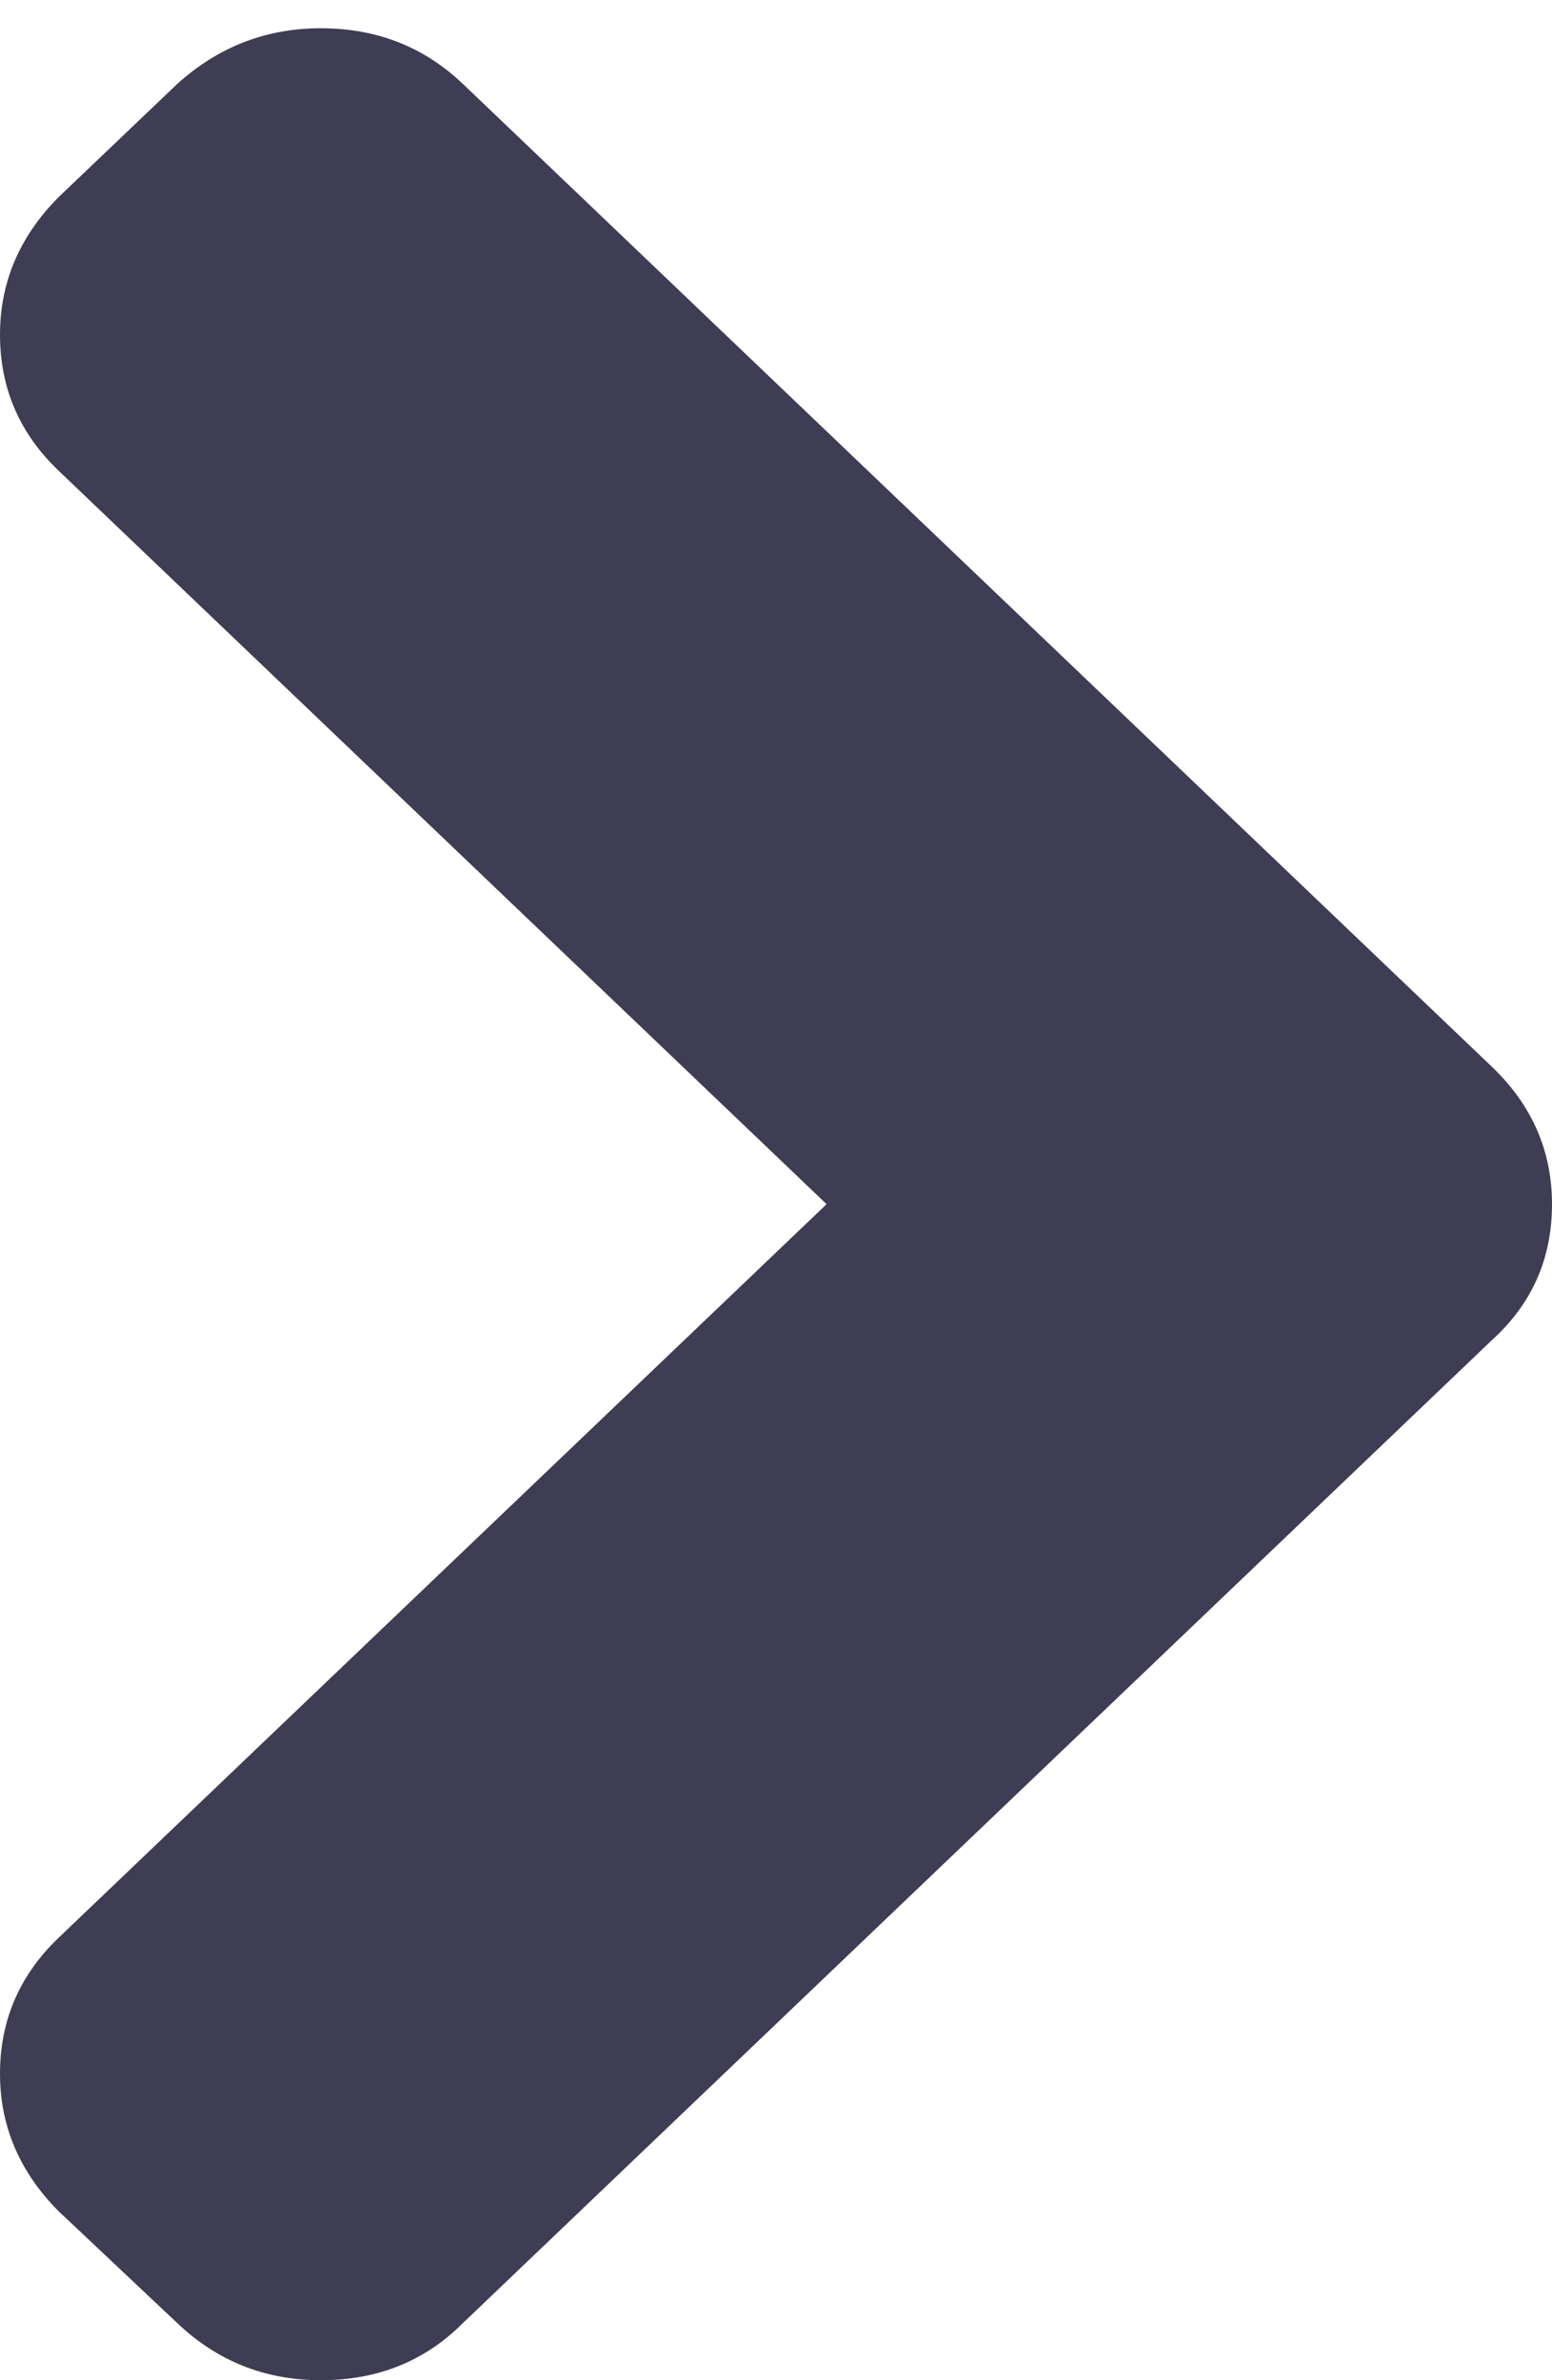 <?xml version="1.0" encoding="UTF-8"?>
<svg width="15px" height="23px" viewBox="0 0 15 23" version="1.1" xmlns="http://www.w3.org/2000/svg" xmlns:xlink="http://www.w3.org/1999/xlink">
    <!-- Generator: Sketch 50.2 (55047) - http://www.bohemiancoding.com/sketch -->
    <title>chevron-arrow-down copy 9</title>
    <desc>Created with Sketch.</desc>
    <defs></defs>
    <g stroke="none" stroke-width="1" fill="none" fill-rule="evenodd">
        <g transform="translate(-606, -6399)" fill="#3E3D53" fill-rule="nonzero">
            <g transform="translate(613.5, 6410.5) rotate(-90) translate(-613.5, -6410.5) translate(602, 6403)">
                <path d="M22.187,1.711 L21.094,0.565 C20.714,0.188 20.272,0 19.766,0 C19.251,0 18.813,0.188 18.453,0.565 L11.364,7.989 L4.274,0.565 C3.914,0.189 3.477,0 2.961,0 C2.456,0 2.013,0.189 1.634,0.565 L0.554,1.711 C0.185,2.098 0,2.561 0,3.101 C0,3.651 0.185,4.109 0.554,4.476 L10.051,14.42 C10.401,14.806 10.838,15 11.364,15 C11.879,15 12.322,14.806 12.691,14.42 L22.187,4.476 C22.547,4.099 22.727,3.641 22.727,3.101 C22.727,2.571 22.547,2.108 22.187,1.711 Z"></path>
            </g>
        </g>
    </g>
</svg>
